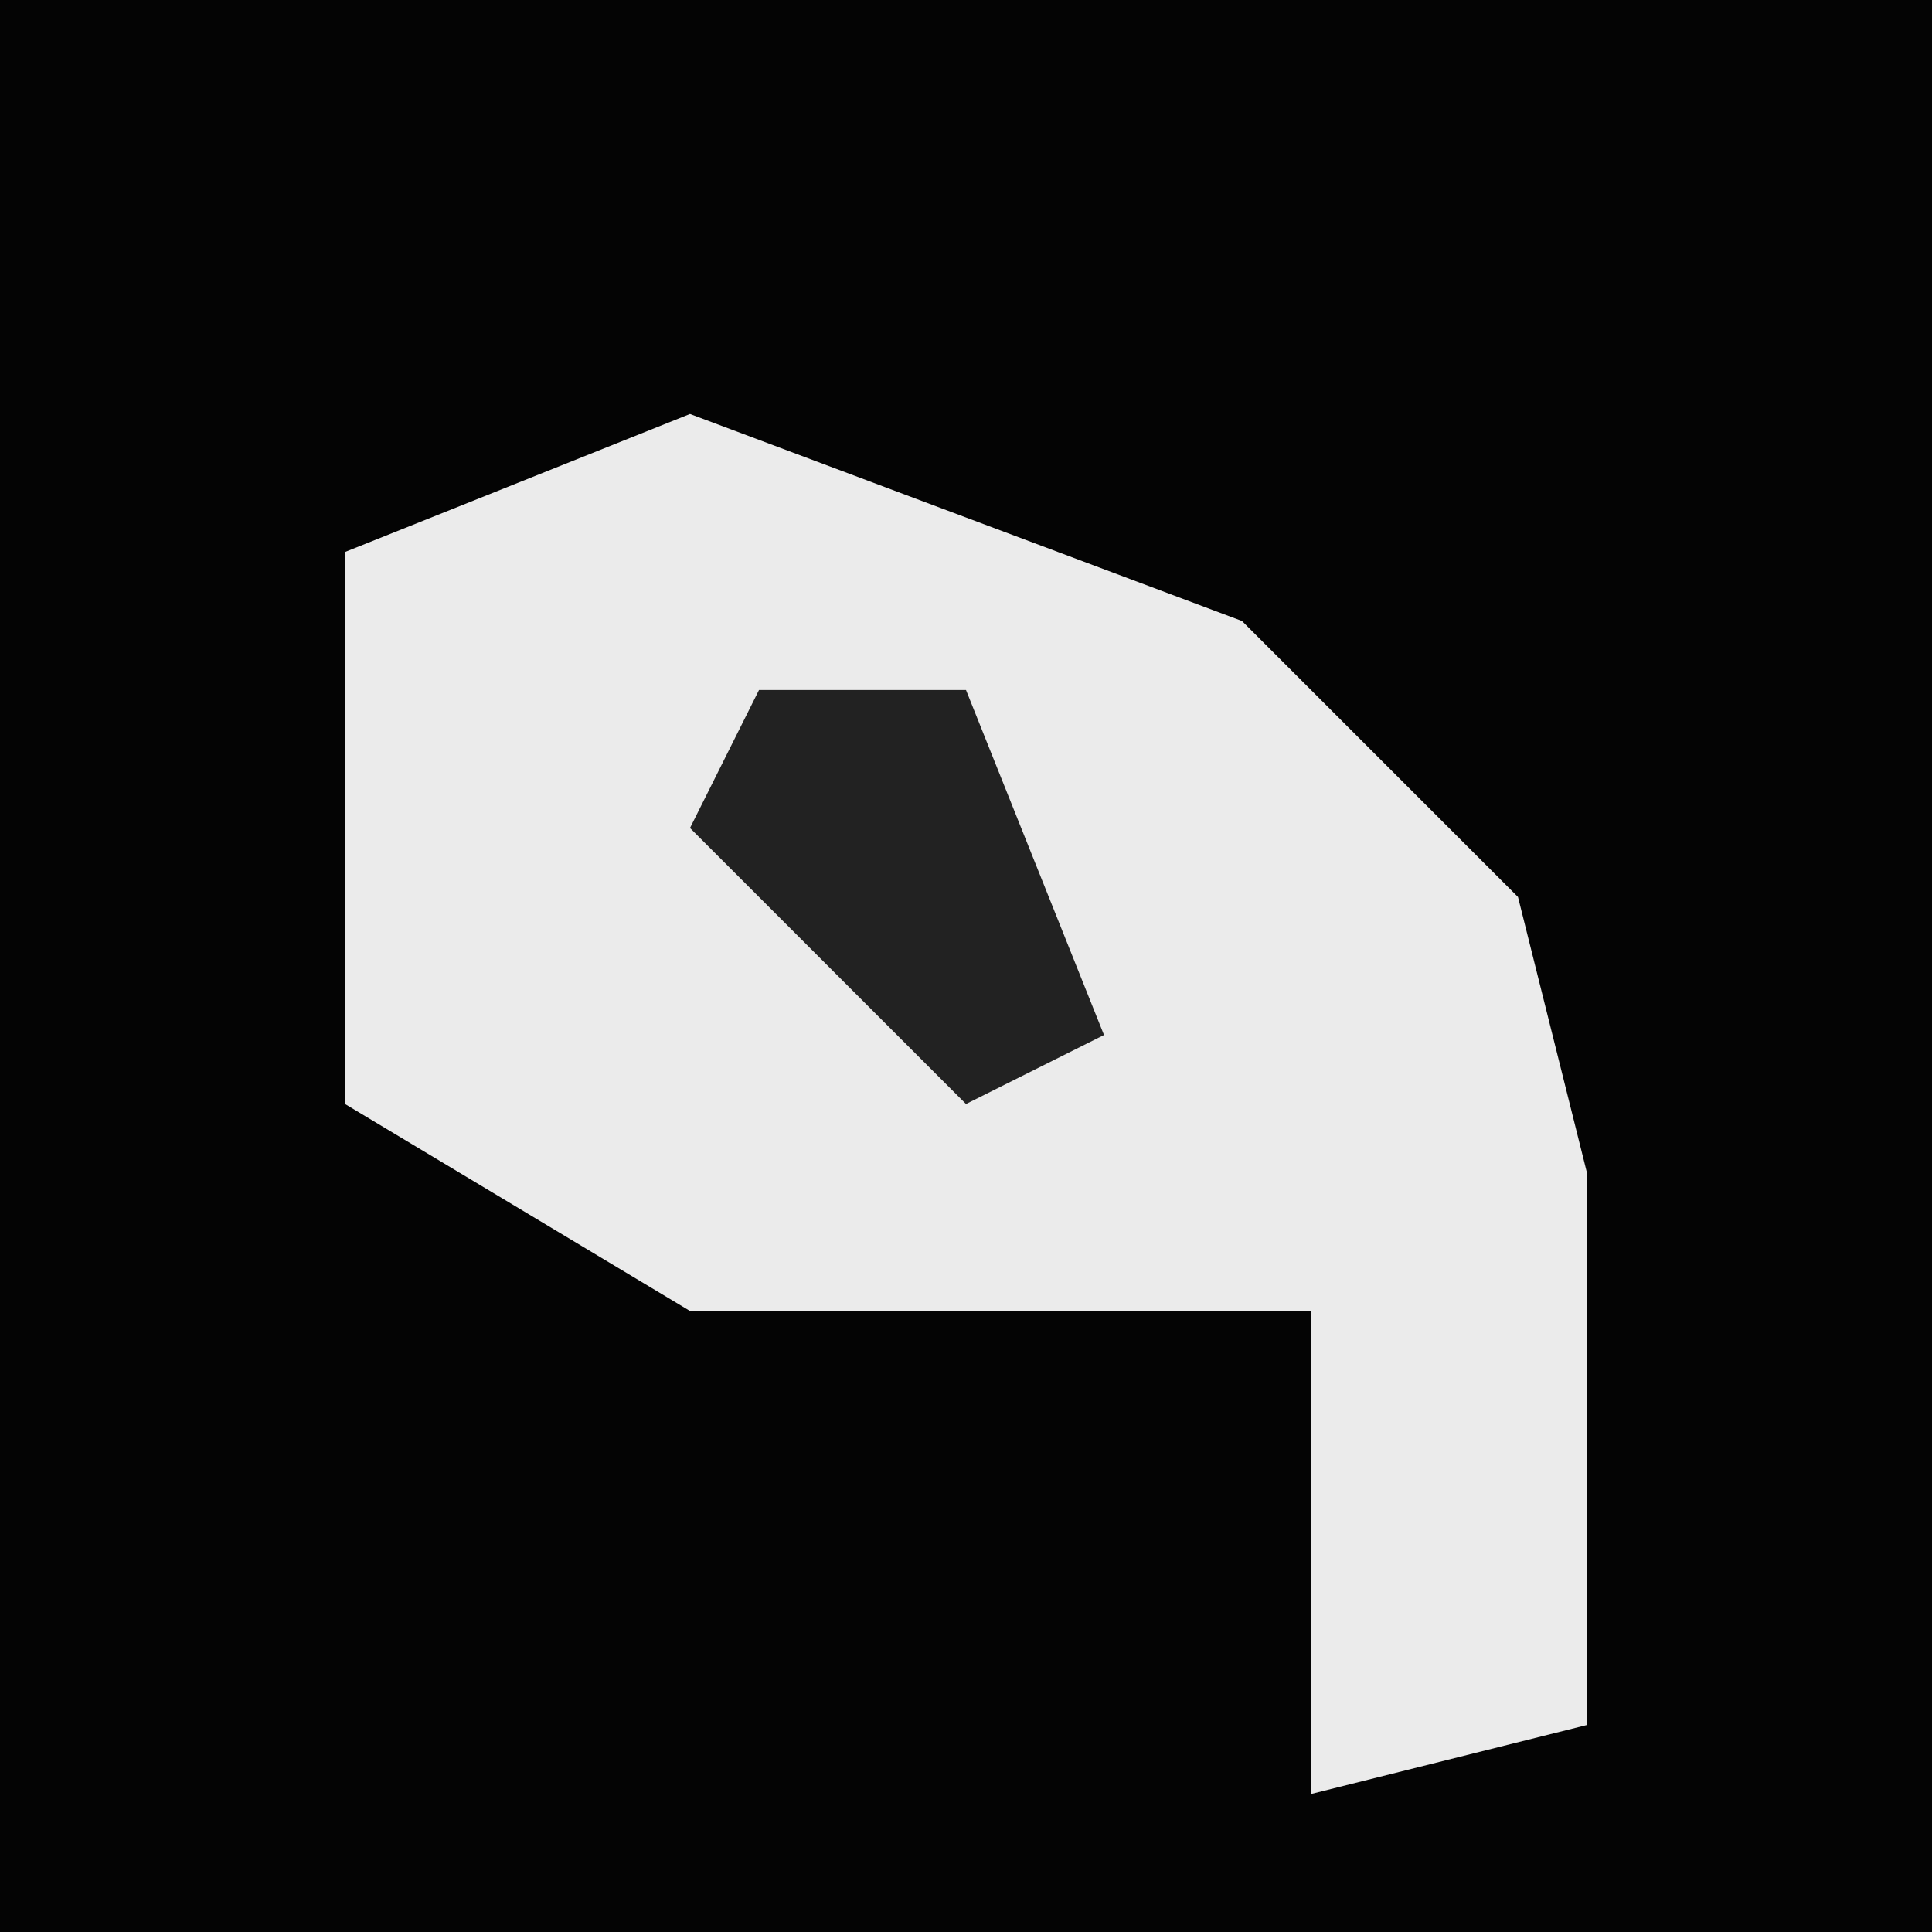 <?xml version="1.0" encoding="UTF-8"?>
<svg version="1.1" xmlns="http://www.w3.org/2000/svg" width="28" height="28">
<path d="M0,0 L28,0 L28,28 L0,28 Z " fill="#040404" transform="translate(0,0)"/>
<path d="M0,0 L8,3 L12,7 L13,11 L13,19 L9,20 L9,13 L0,13 L-5,10 L-5,2 Z " fill="#EBEBEB" transform="translate(10,6)"/>
<path d="M0,0 L3,0 L5,5 L3,6 L-1,2 Z " fill="#222222" transform="translate(11,10)"/>
</svg>
